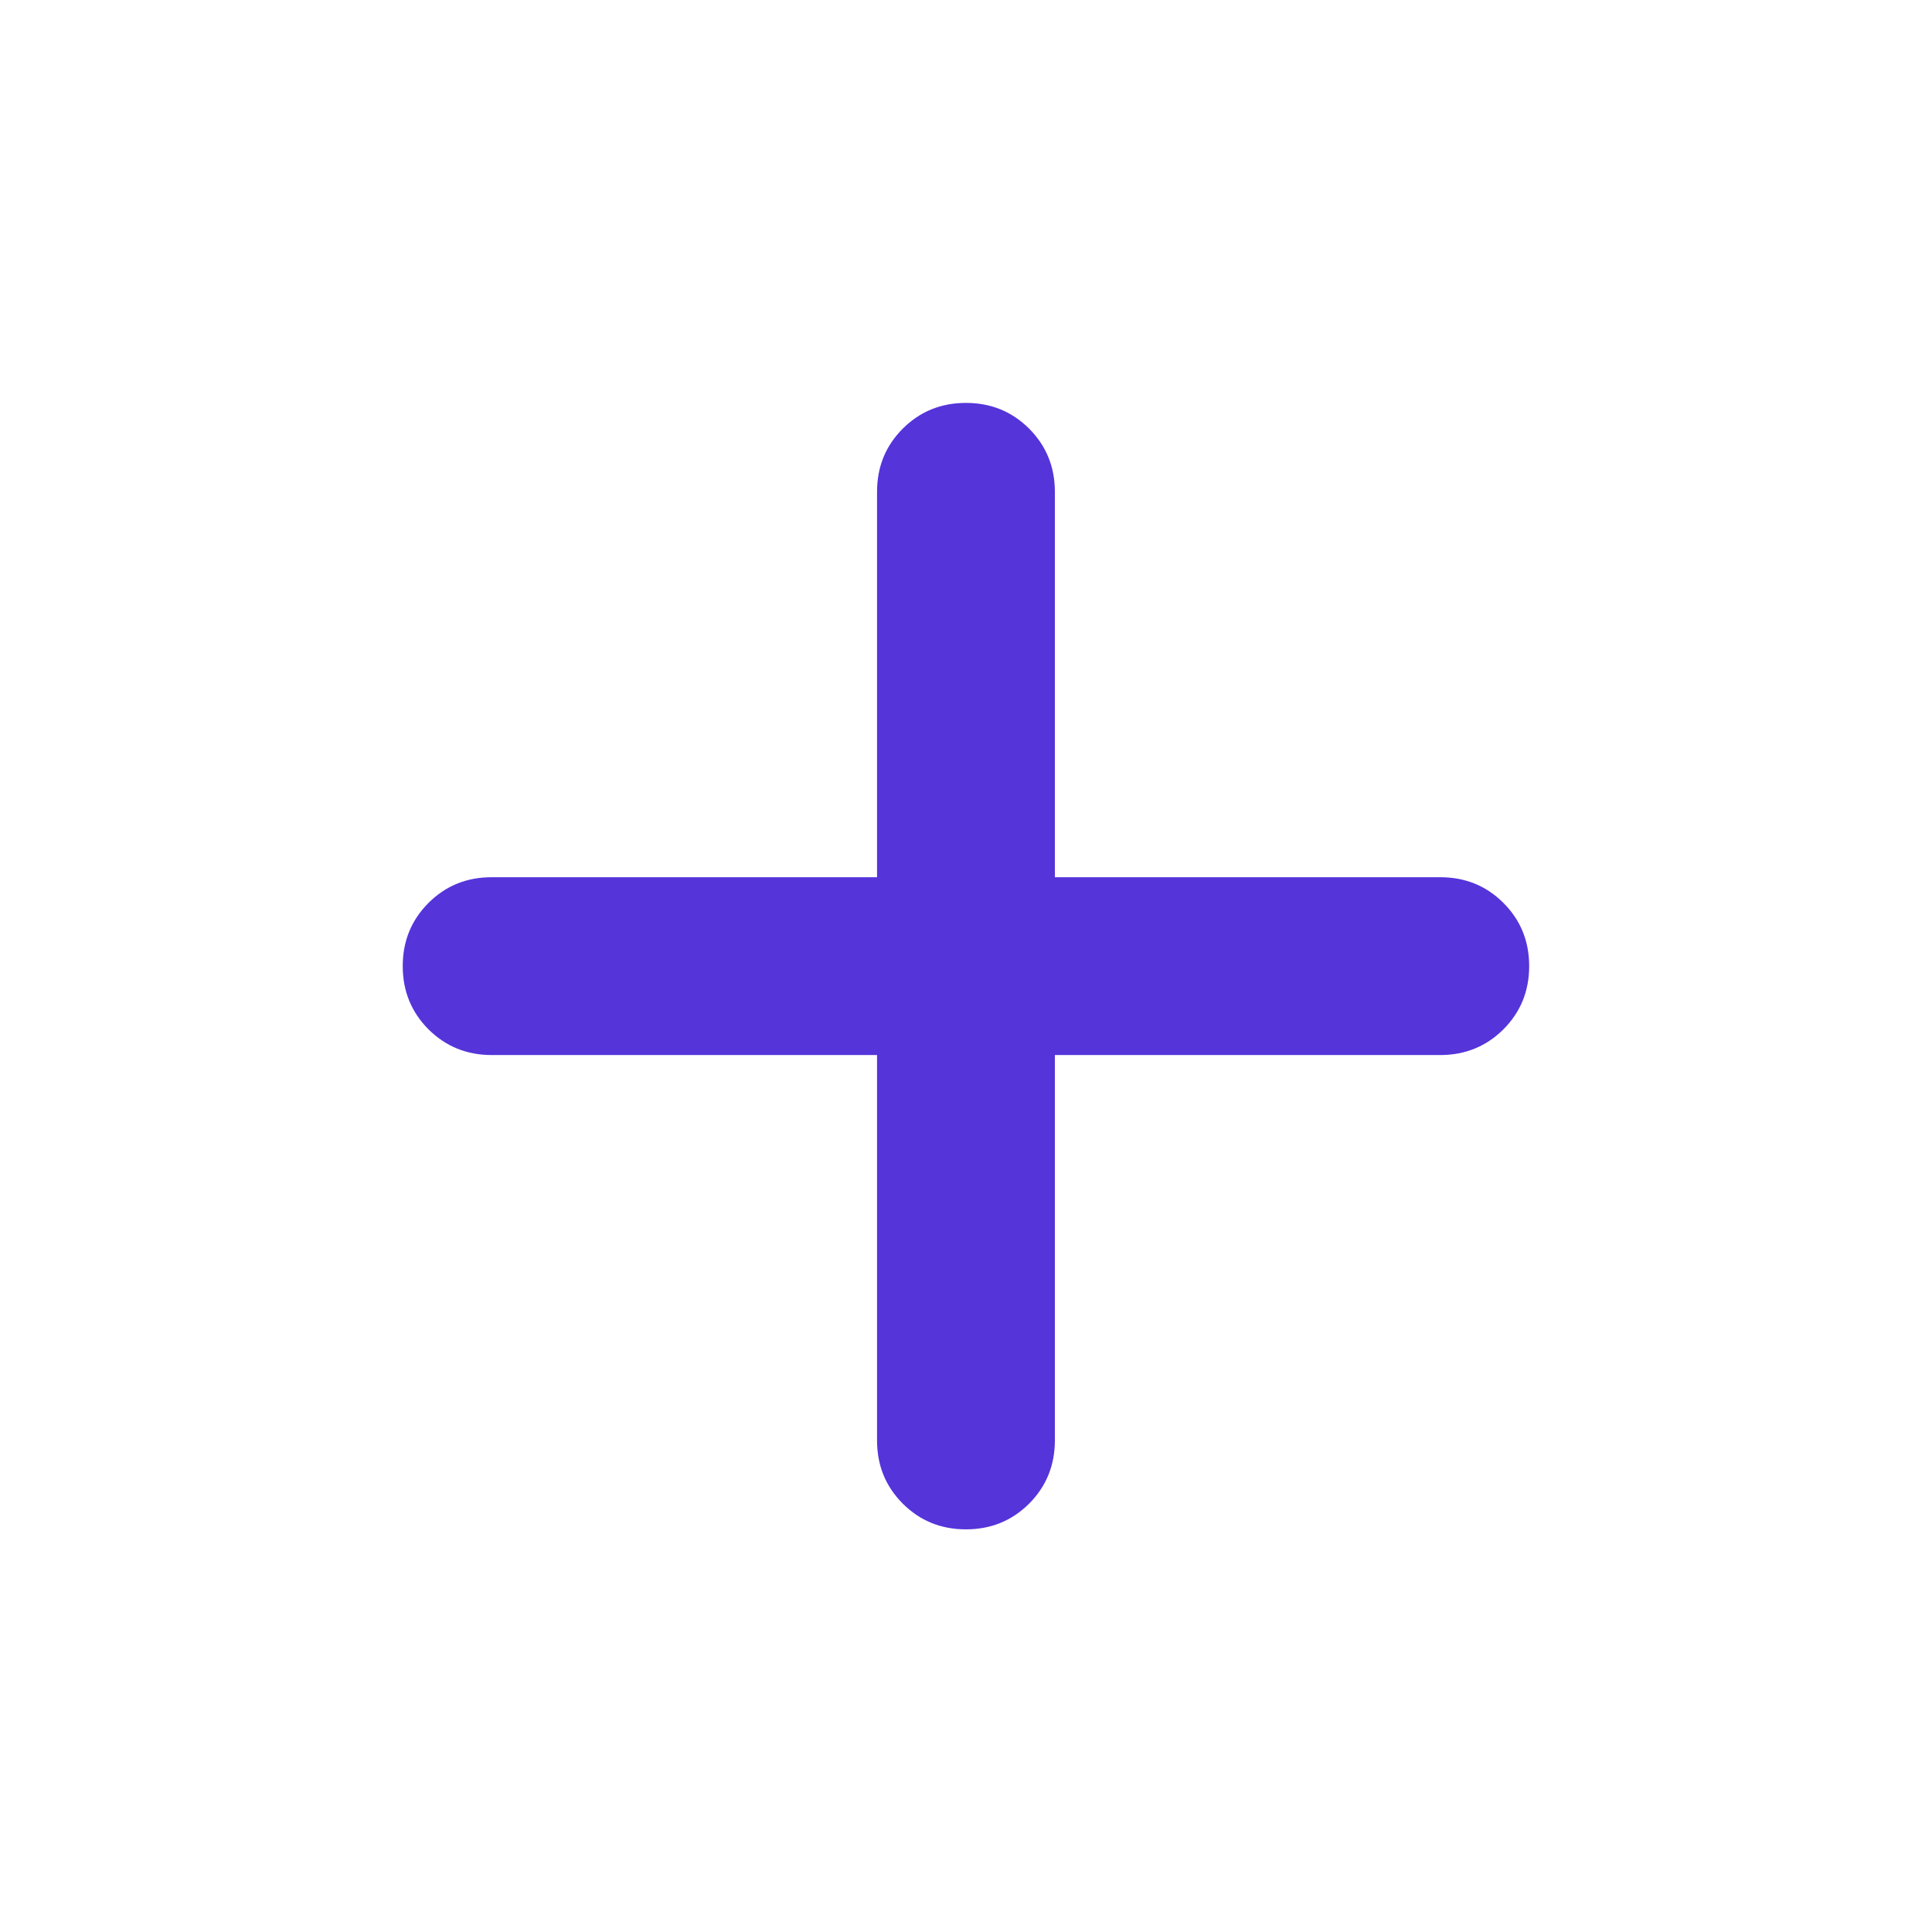 <svg width="22" height="22" viewBox="0 0 22 22" fill="none" xmlns="http://www.w3.org/2000/svg">
<path d="M9.987 12.014H5.599C5.315 12.014 5.075 11.916 4.879 11.721C4.684 11.525 4.586 11.286 4.586 11.001C4.586 10.717 4.684 10.477 4.879 10.282C5.075 10.086 5.315 9.989 5.599 9.989H9.987V5.601C9.987 5.316 10.084 5.077 10.28 4.881C10.475 4.686 10.715 4.588 10.999 4.588C11.284 4.588 11.523 4.686 11.719 4.881C11.914 5.077 12.012 5.316 12.012 5.601V9.989H16.4C16.684 9.989 16.924 10.086 17.12 10.282C17.315 10.477 17.413 10.717 17.413 11.001C17.413 11.286 17.315 11.525 17.12 11.721C16.924 11.916 16.684 12.014 16.4 12.014H12.012V16.402C12.012 16.686 11.914 16.926 11.719 17.122C11.523 17.317 11.284 17.415 10.999 17.415C10.715 17.415 10.475 17.317 10.28 17.122C10.084 16.926 9.987 16.686 9.987 16.402V12.014Z" fill="#5534DA"/>
</svg>
